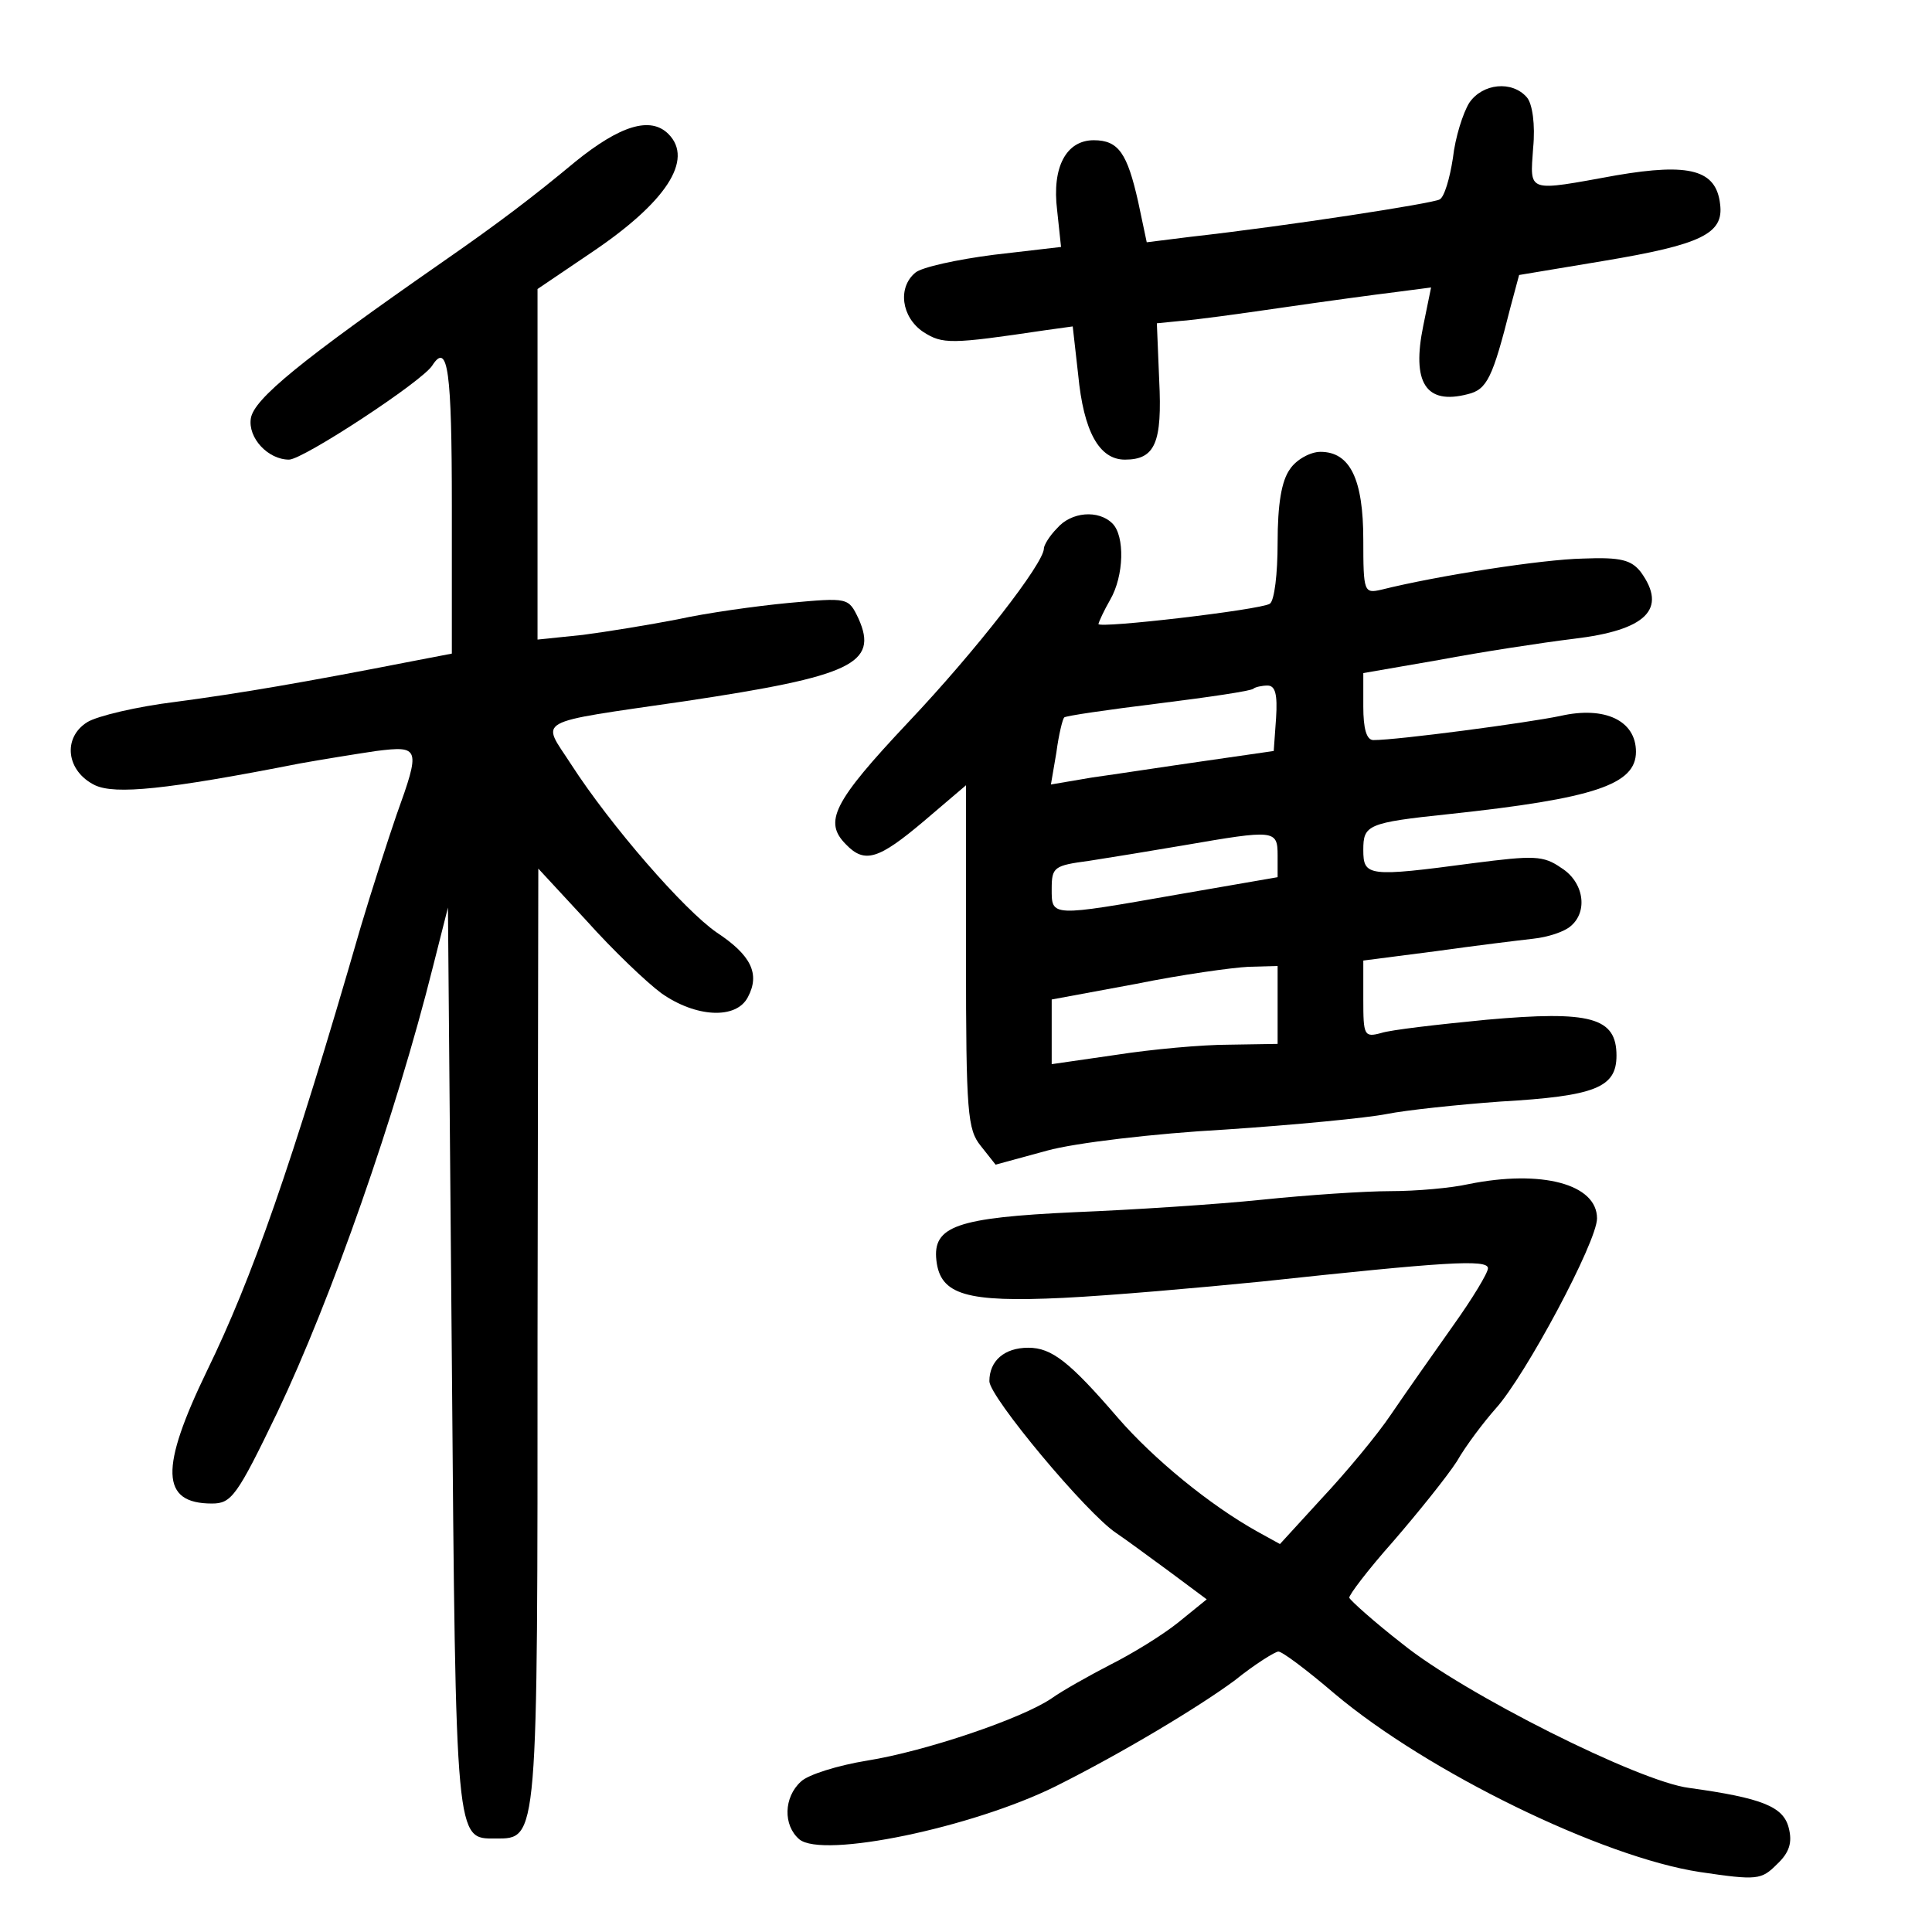 <?xml version="1.0" standalone="no"?>
<!DOCTYPE svg PUBLIC "-//W3C//DTD SVG 20010904//EN"
 "http://www.w3.org/TR/2001/REC-SVG-20010904/DTD/svg10.dtd">
<svg version="1.0" xmlns="http://www.w3.org/2000/svg"
 width="248pt" height="248pt" viewBox="0 0 248 248"
 preserveAspectRatio="xMidYMid meet">
<g transform="translate(0,248) scale(0.1,-0.1)"
fill="#000000" stroke="none">
<path d="M1886 2348 c-8 -13 -18 -44 -21 -71 -4 -26 -11 -50 -17 -53 -8 -5
-195 -34 -320 -48 l-56 -7 -11 52 c-14 62 -25 79 -57 79 -35 0 -54 -34 -47
-90 l5 -47 -86 -10 c-47 -6 -93 -16 -101 -23 -23 -19 -18 -57 10 -76 25 -16
35 -16 156 2 l36 5 7 -62 c7 -73 27 -109 60 -109 39 0 48 22 44 102 l-3 73 30
3 c17 1 75 9 130 17 55 8 121 17 146 20 l46 6 -10 -49 c-15 -73 3 -102 57 -88
25 6 32 21 55 112 l11 41 108 18 c126 21 155 35 150 73 -5 44 -39 53 -133 37
-116 -21 -111 -23 -107 35 3 30 -1 57 -8 65 -19 22 -57 18 -74 -7z"/>
<path d="M738 2272 c-53 -44 -96 -77 -171 -129 -181 -126 -241 -175 -245 -200
-4 -25 22 -53 49 -53 18 0 172 101 184 121 20 31 25 -8 25 -180 l0 -190 -52
-10 c-138 -27 -220 -41 -303 -52 -49 -6 -100 -18 -113 -26 -32 -20 -27 -63 10
-81 26 -12 90 -6 263 28 28 5 71 12 98 16 56 7 57 4 26 -82 -11 -32 -32 -97
-46 -144 -89 -308 -140 -452 -197 -569 -61 -126 -60 -171 6 -171 25 0 32 9 84
117 69 145 152 381 200 573 l19 75 5 -581 c5 -623 5 -614 56 -614 55 0 54 -7
54 645 l1 600 62 -67 c34 -38 77 -79 96 -93 44 -31 96 -34 111 -5 16 30 4 54
-40 83 -42 29 -136 137 -187 216 -38 59 -52 52 147 81 213 32 248 48 222 106
-13 27 -13 27 -90 20 -42 -4 -106 -13 -142 -21 -36 -7 -91 -16 -122 -20 l-58
-6 0 225 0 225 68 46 c97 65 133 120 100 153 -23 23 -62 11 -120 -36z"/>
<path d="M1656 1878 c-11 -15 -16 -45 -16 -95 0 -39 -4 -74 -10 -78 -13 -8
-220 -32 -220 -26 1 4 7 17 15 31 18 31 19 82 3 98 -18 18 -53 15 -71 -6 -10
-10 -17 -22 -17 -26 0 -19 -87 -131 -174 -223 -97 -103 -109 -128 -80 -157 24
-25 42 -19 100 30 l54 46 0 -220 c0 -201 2 -222 19 -243 l19 -24 66 18 c36 10
138 22 228 27 90 6 183 15 208 20 25 5 91 12 146 16 122 7 149 18 149 59 0 49
-33 58 -167 46 -62 -6 -123 -13 -135 -17 -22 -6 -23 -3 -23 43 l0 50 93 12
c50 7 107 14 125 16 19 2 40 9 48 16 23 19 17 57 -12 75 -23 16 -35 16 -113 6
-135 -18 -141 -17 -141 17 0 32 5 35 110 46 187 20 240 38 240 80 0 40 -40 59
-97 46 -43 -9 -209 -31 -240 -31 -9 0 -13 15 -13 43 l0 43 98 17 c53 10 131
22 172 27 93 11 121 38 86 86 -12 15 -25 19 -74 17 -52 -1 -187 -22 -259 -40
-22 -5 -23 -3 -23 64 0 78 -17 113 -55 113 -13 0 -31 -10 -39 -22z m-18 -320
l-3 -42 -90 -13 c-49 -7 -114 -17 -143 -21 l-53 -9 7 41 c3 23 8 43 10 45 1 2
56 10 121 18 64 8 119 16 122 19 2 2 11 4 18 4 10 0 13 -11 11 -42z m2 -176
l0 -28 -127 -22 c-165 -29 -163 -29 -163 7 0 28 3 30 48 36 26 4 81 13 122 20
116 20 120 20 120 -13z m0 -192 l0 -50 -62 -1 c-35 0 -100 -6 -145 -13 l-83
-12 0 41 0 42 108 20 c59 12 124 21 145 22 l37 1 0 -50z"/>
<path d="M1885 960 c-22 -5 -67 -9 -100 -9 -33 0 -107 -5 -165 -11 -58 -6
-166 -13 -240 -16 -152 -7 -183 -18 -178 -62 5 -44 38 -54 163 -48 61 3 175
13 255 21 233 25 290 29 290 17 0 -6 -20 -39 -45 -74 -24 -34 -60 -85 -79
-113 -18 -27 -59 -76 -89 -108 l-54 -59 -29 16 c-61 34 -133 93 -179 146 -62
72 -85 90 -115 90 -31 0 -50 -17 -50 -43 0 -20 125 -170 163 -195 12 -8 43
-31 69 -50 l47 -35 -37 -30 c-20 -16 -59 -40 -87 -54 -27 -14 -61 -33 -75 -43
-38 -26 -162 -68 -237 -80 -37 -6 -76 -18 -85 -27 -22 -20 -23 -56 -2 -74 30
-25 222 15 329 68 86 43 184 102 230 136 26 21 52 37 56 37 5 0 37 -24 72 -54
120 -101 344 -210 469 -229 74 -11 79 -10 99 10 16 15 20 28 15 47 -7 27 -34
38 -128 51 -64 8 -289 121 -368 185 -36 28 -66 55 -68 59 -1 3 24 36 56 72 32
37 69 83 82 103 12 21 35 51 50 68 38 42 130 214 130 244 0 44 -71 63 -165 44z"/>
</g>
</svg>
